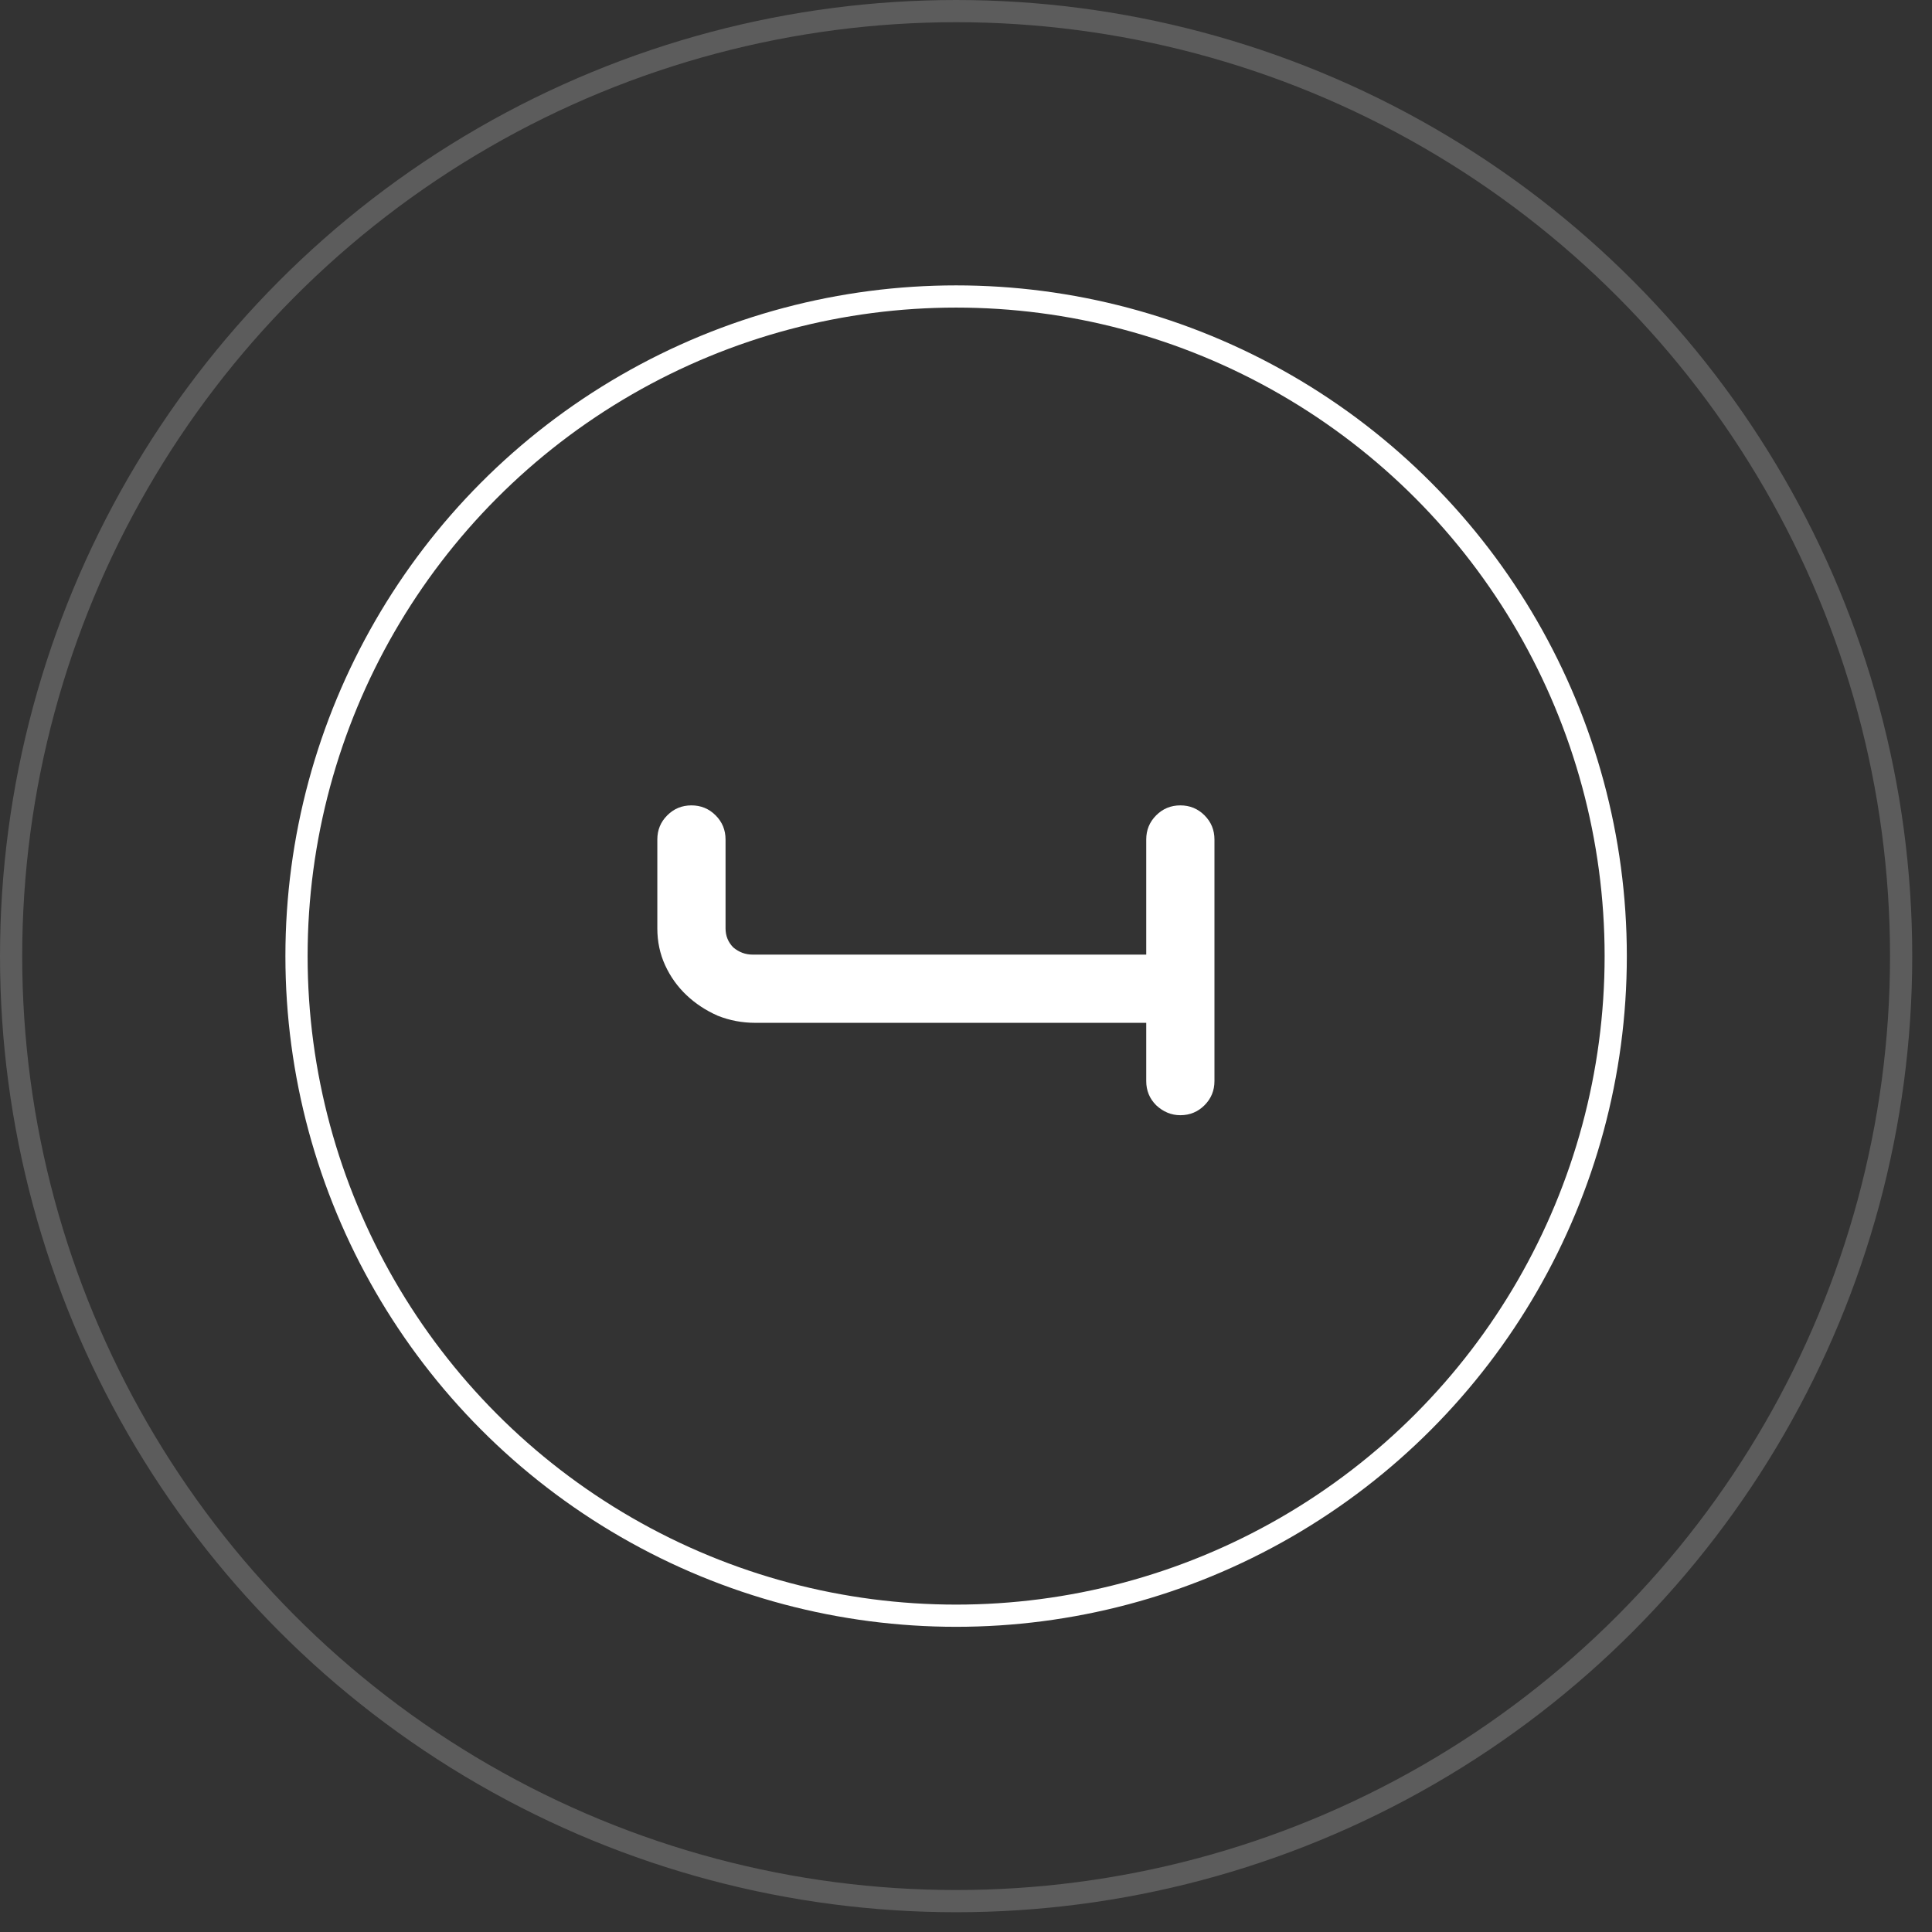 <svg width="87" height="87" viewBox="0 0 87 87" fill="none" xmlns="http://www.w3.org/2000/svg">
<rect x="0" y="0" width="87" height="87" fill="#333333" stroke="none"/>
<path d="M32.672 41.803C32.672 42.144 32.789 42.432 33.024 42.667C33.28 42.88 33.568 42.987 33.888 42.987H51.616V37.803C51.616 37.376 51.765 37.013 52.064 36.715C52.363 36.416 52.725 36.267 53.152 36.267C53.579 36.267 53.941 36.416 54.24 36.715C54.539 37.013 54.688 37.376 54.688 37.803V48.683C54.688 49.109 54.539 49.472 54.24 49.771C53.941 50.069 53.579 50.219 53.152 50.219C52.747 50.219 52.384 50.069 52.064 49.771C51.765 49.472 51.616 49.109 51.616 48.683V46.059H34.016C33.419 46.059 32.853 45.952 32.32 45.739C31.787 45.504 31.317 45.195 30.912 44.811C30.507 44.427 30.187 43.979 29.952 43.467C29.717 42.955 29.6 42.4 29.6 41.803V37.803C29.6 37.376 29.749 37.013 30.048 36.715C30.347 36.416 30.709 36.267 31.136 36.267C31.563 36.267 31.925 36.416 32.224 36.715C32.523 37.013 32.672 37.376 32.672 37.803V41.803Z" fill="white"/>
<circle cx="43.055" cy="43.055" r="42.555" stroke="white" stroke-opacity="0.2"/>
<circle cx="43.055" cy="43.054" r="29.703" stroke="white"/>
</svg>

